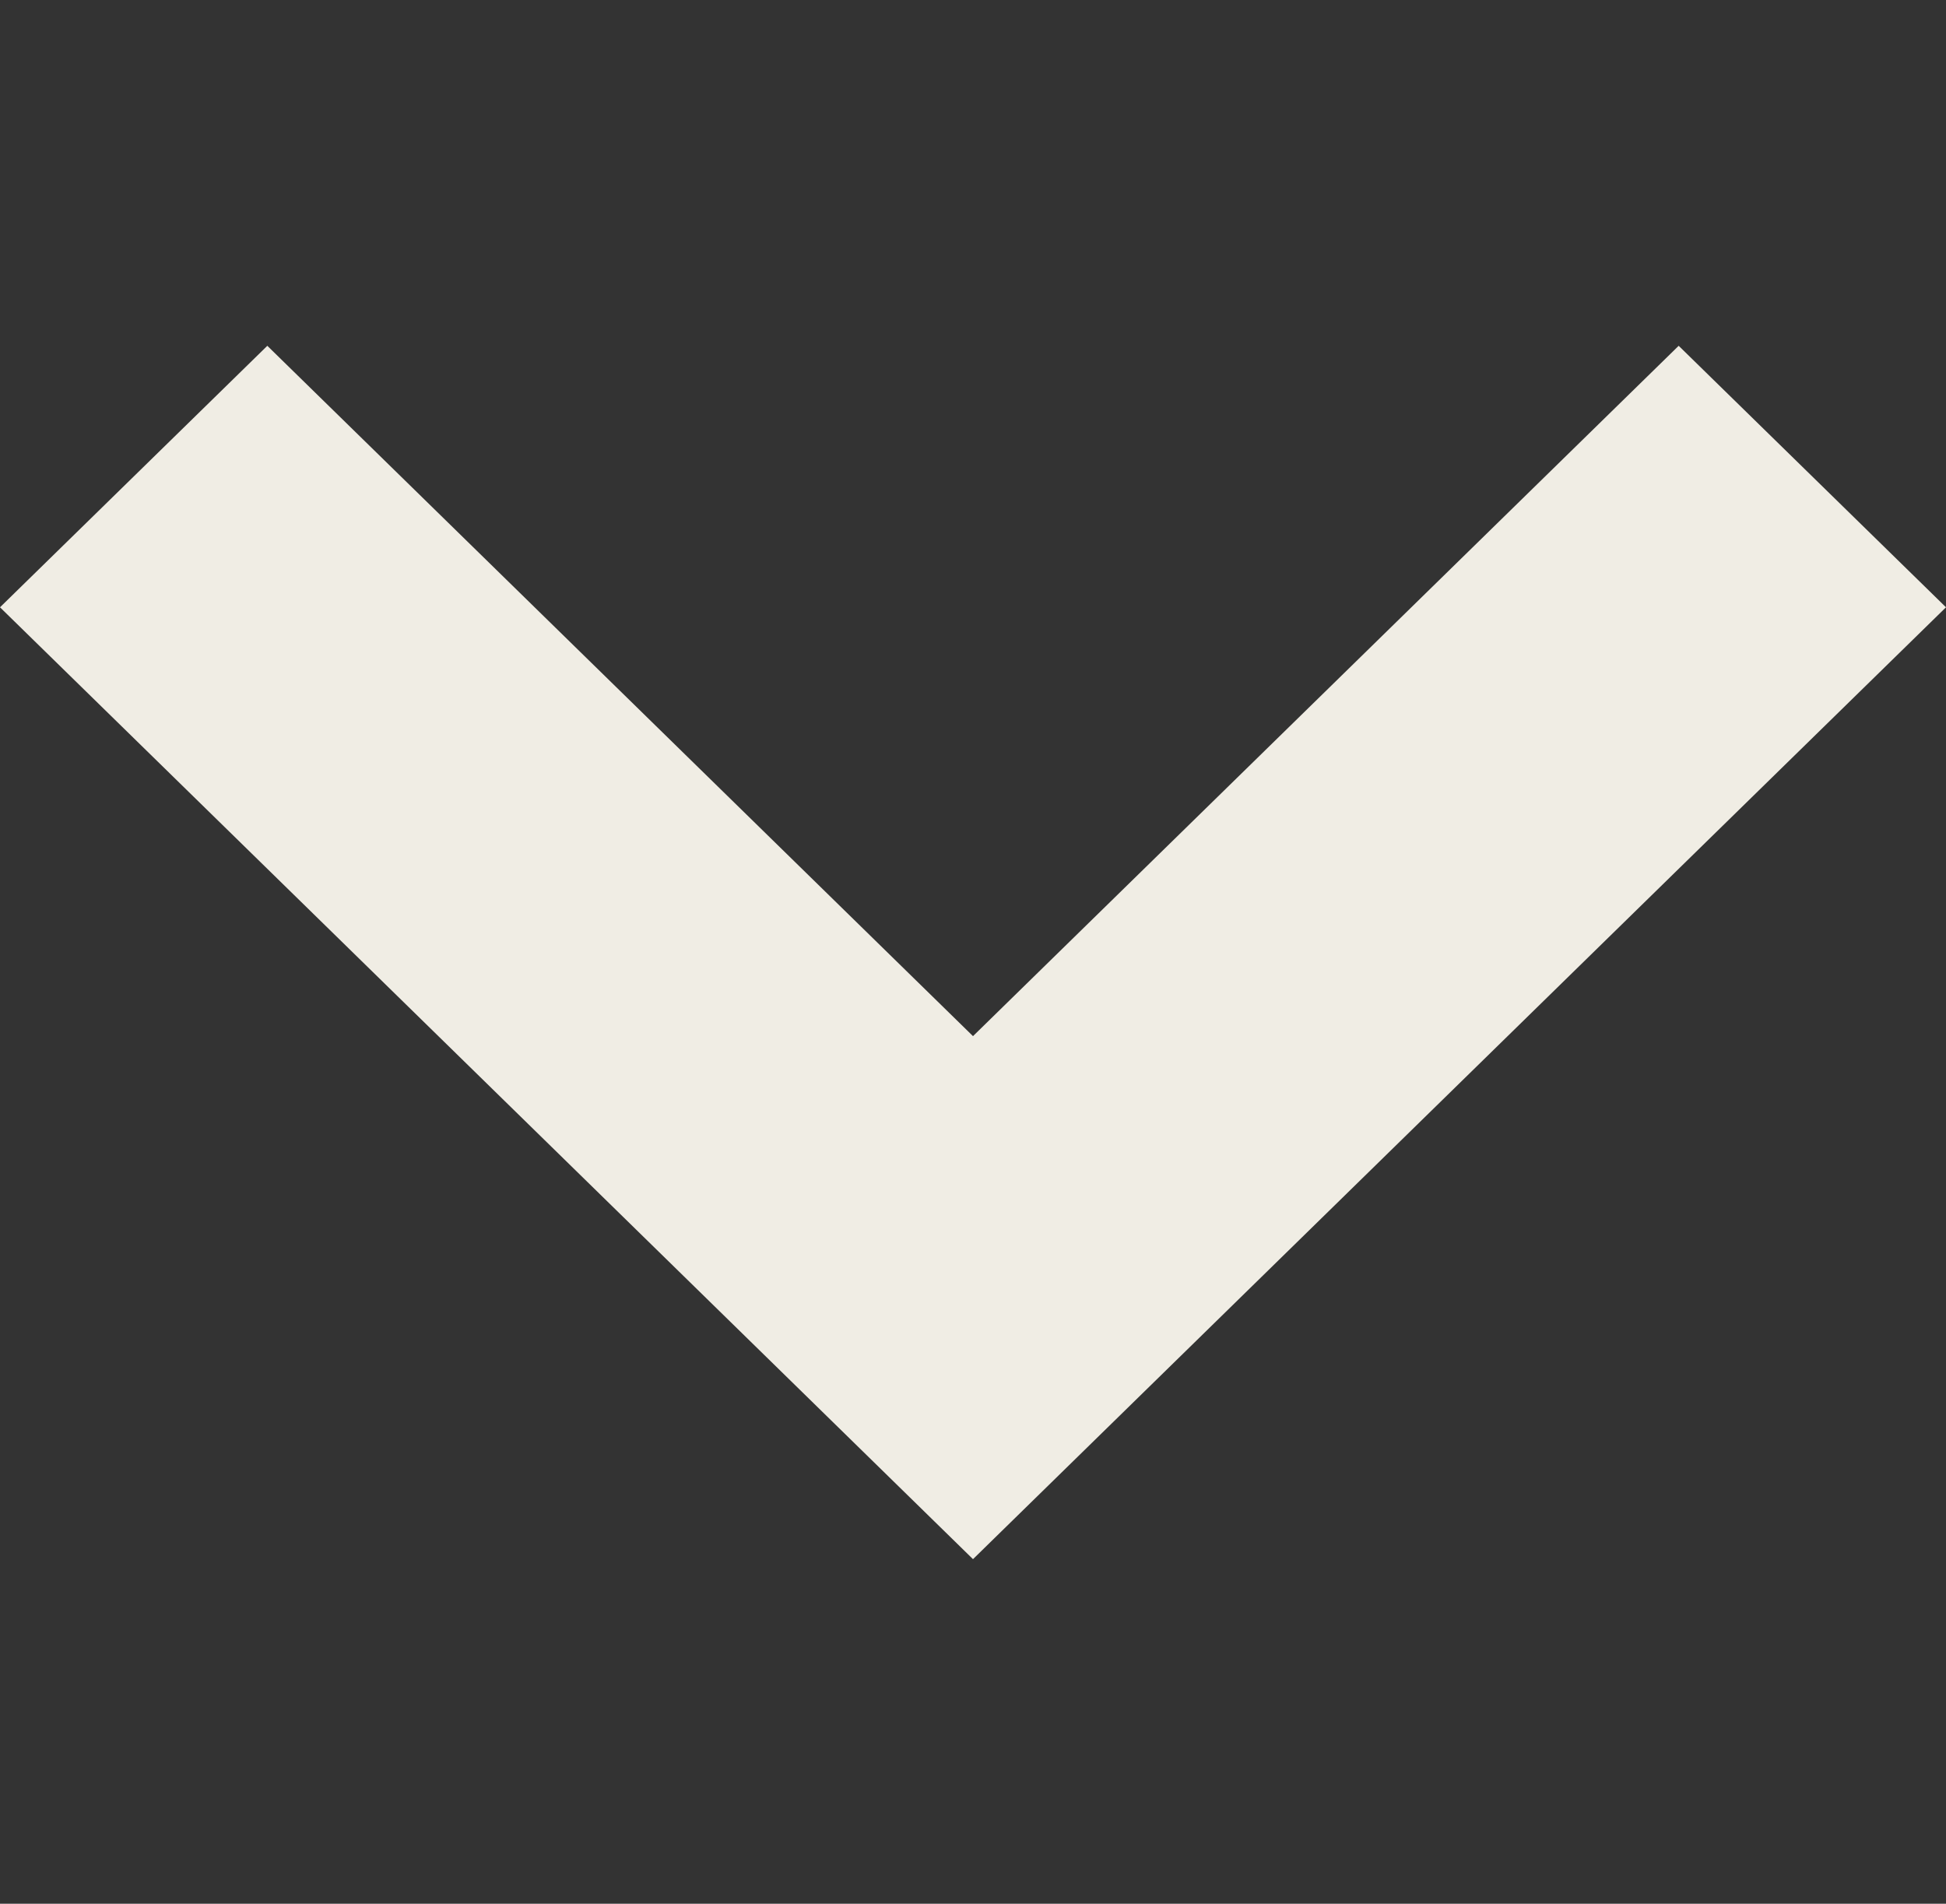 <svg xmlns="http://www.w3.org/2000/svg" width="46" height="45" viewBox="0 0 46 45" fill="none">
  <rect x="0" y="0" width="46" height="45" fill="#333333" stroke="none"/>
  <g clip-path="url(#clip0_37_141)">
    <path d="M39.681 8.174L23 24.492L6.319 8.174L0 14.355L23 36.855L46 14.355L39.681 8.174Z" fill="#F0EDE4"/>
  </g>
  <defs>
    <clipPath id="clip0_37_141">
      <rect width="46" height="45" fill="white"/>
    </clipPath>
  </defs>
</svg>